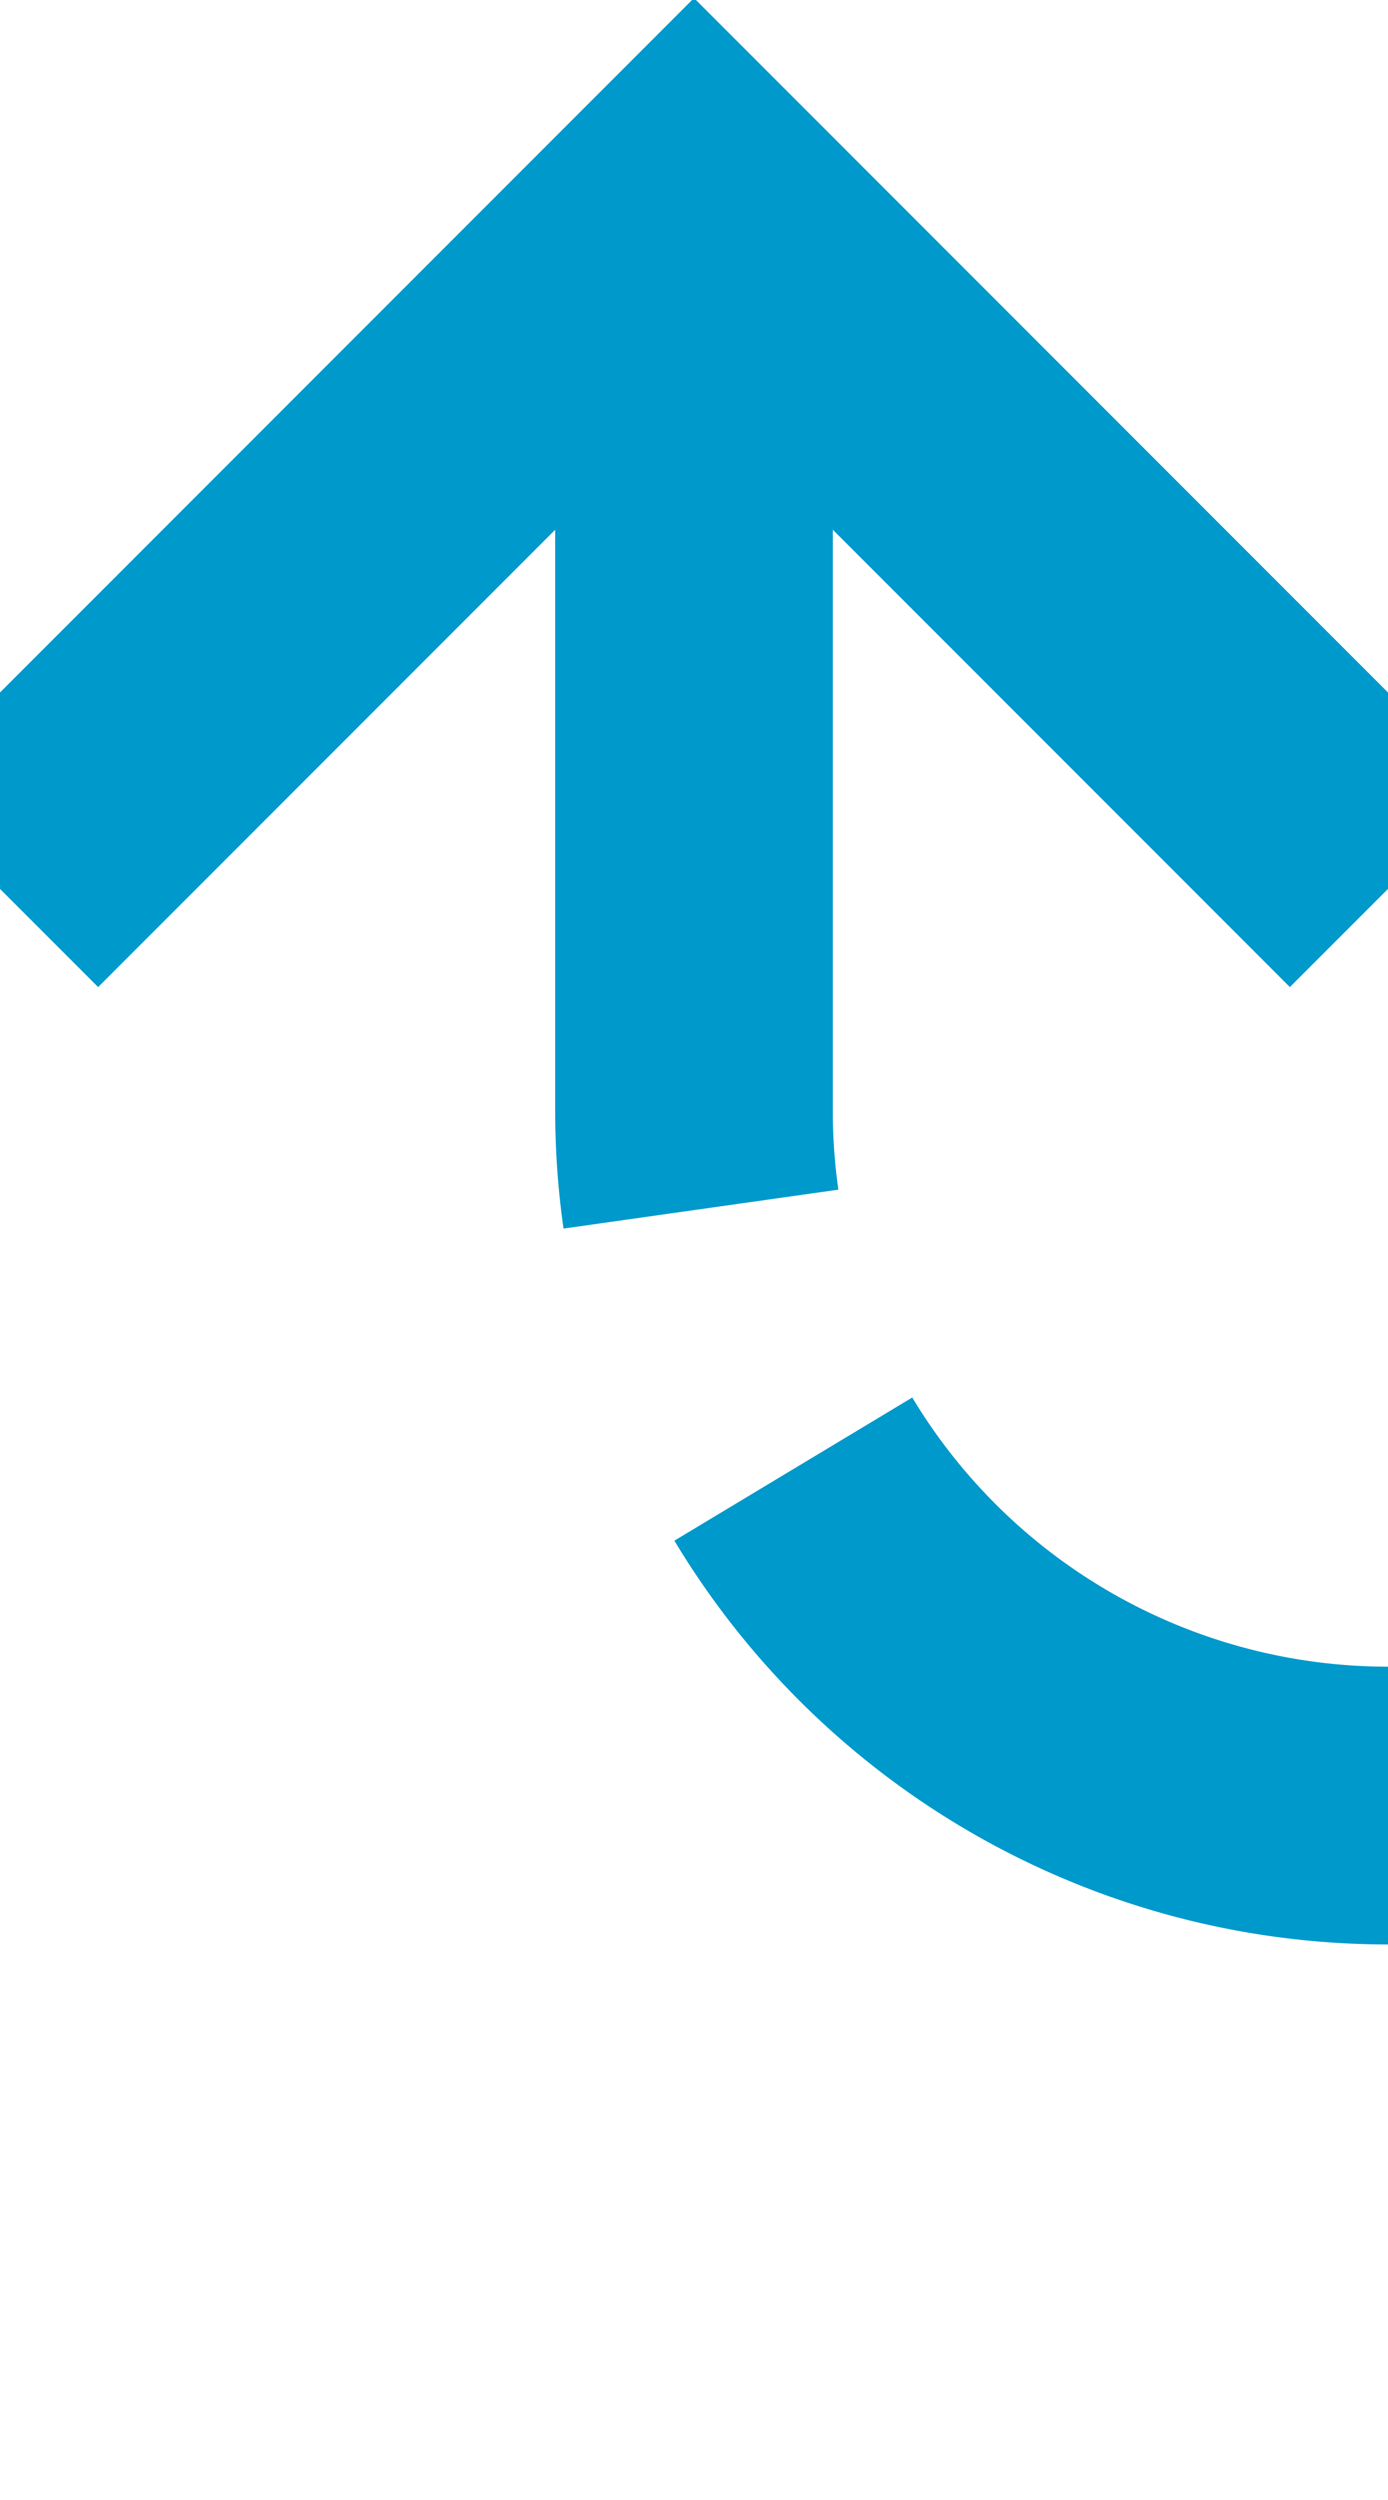 ﻿<?xml version="1.0" encoding="utf-8"?>
<svg version="1.1" xmlns:xlink="http://www.w3.org/1999/xlink" width="10px" height="18px" preserveAspectRatio="xMidYMin meet" viewBox="291 207  8 18" xmlns="http://www.w3.org/2000/svg">
  <path d="M 496 259  L 496 225  A 5 5 0 0 0 491 220 L 300 220  A 5 5 0 0 1 295 215 L 295 209  " stroke-width="2" stroke-dasharray="6,2" stroke="#0099cc" fill="none" />
  <path d="M 290.707 214.107  L 295 209.814  L 299.293 214.107  L 300.707 212.693  L 295.707 207.693  L 295 206.986  L 294.293 207.693  L 289.293 212.693  L 290.707 214.107  Z " fill-rule="nonzero" fill="#0099cc" stroke="none" />
</svg>